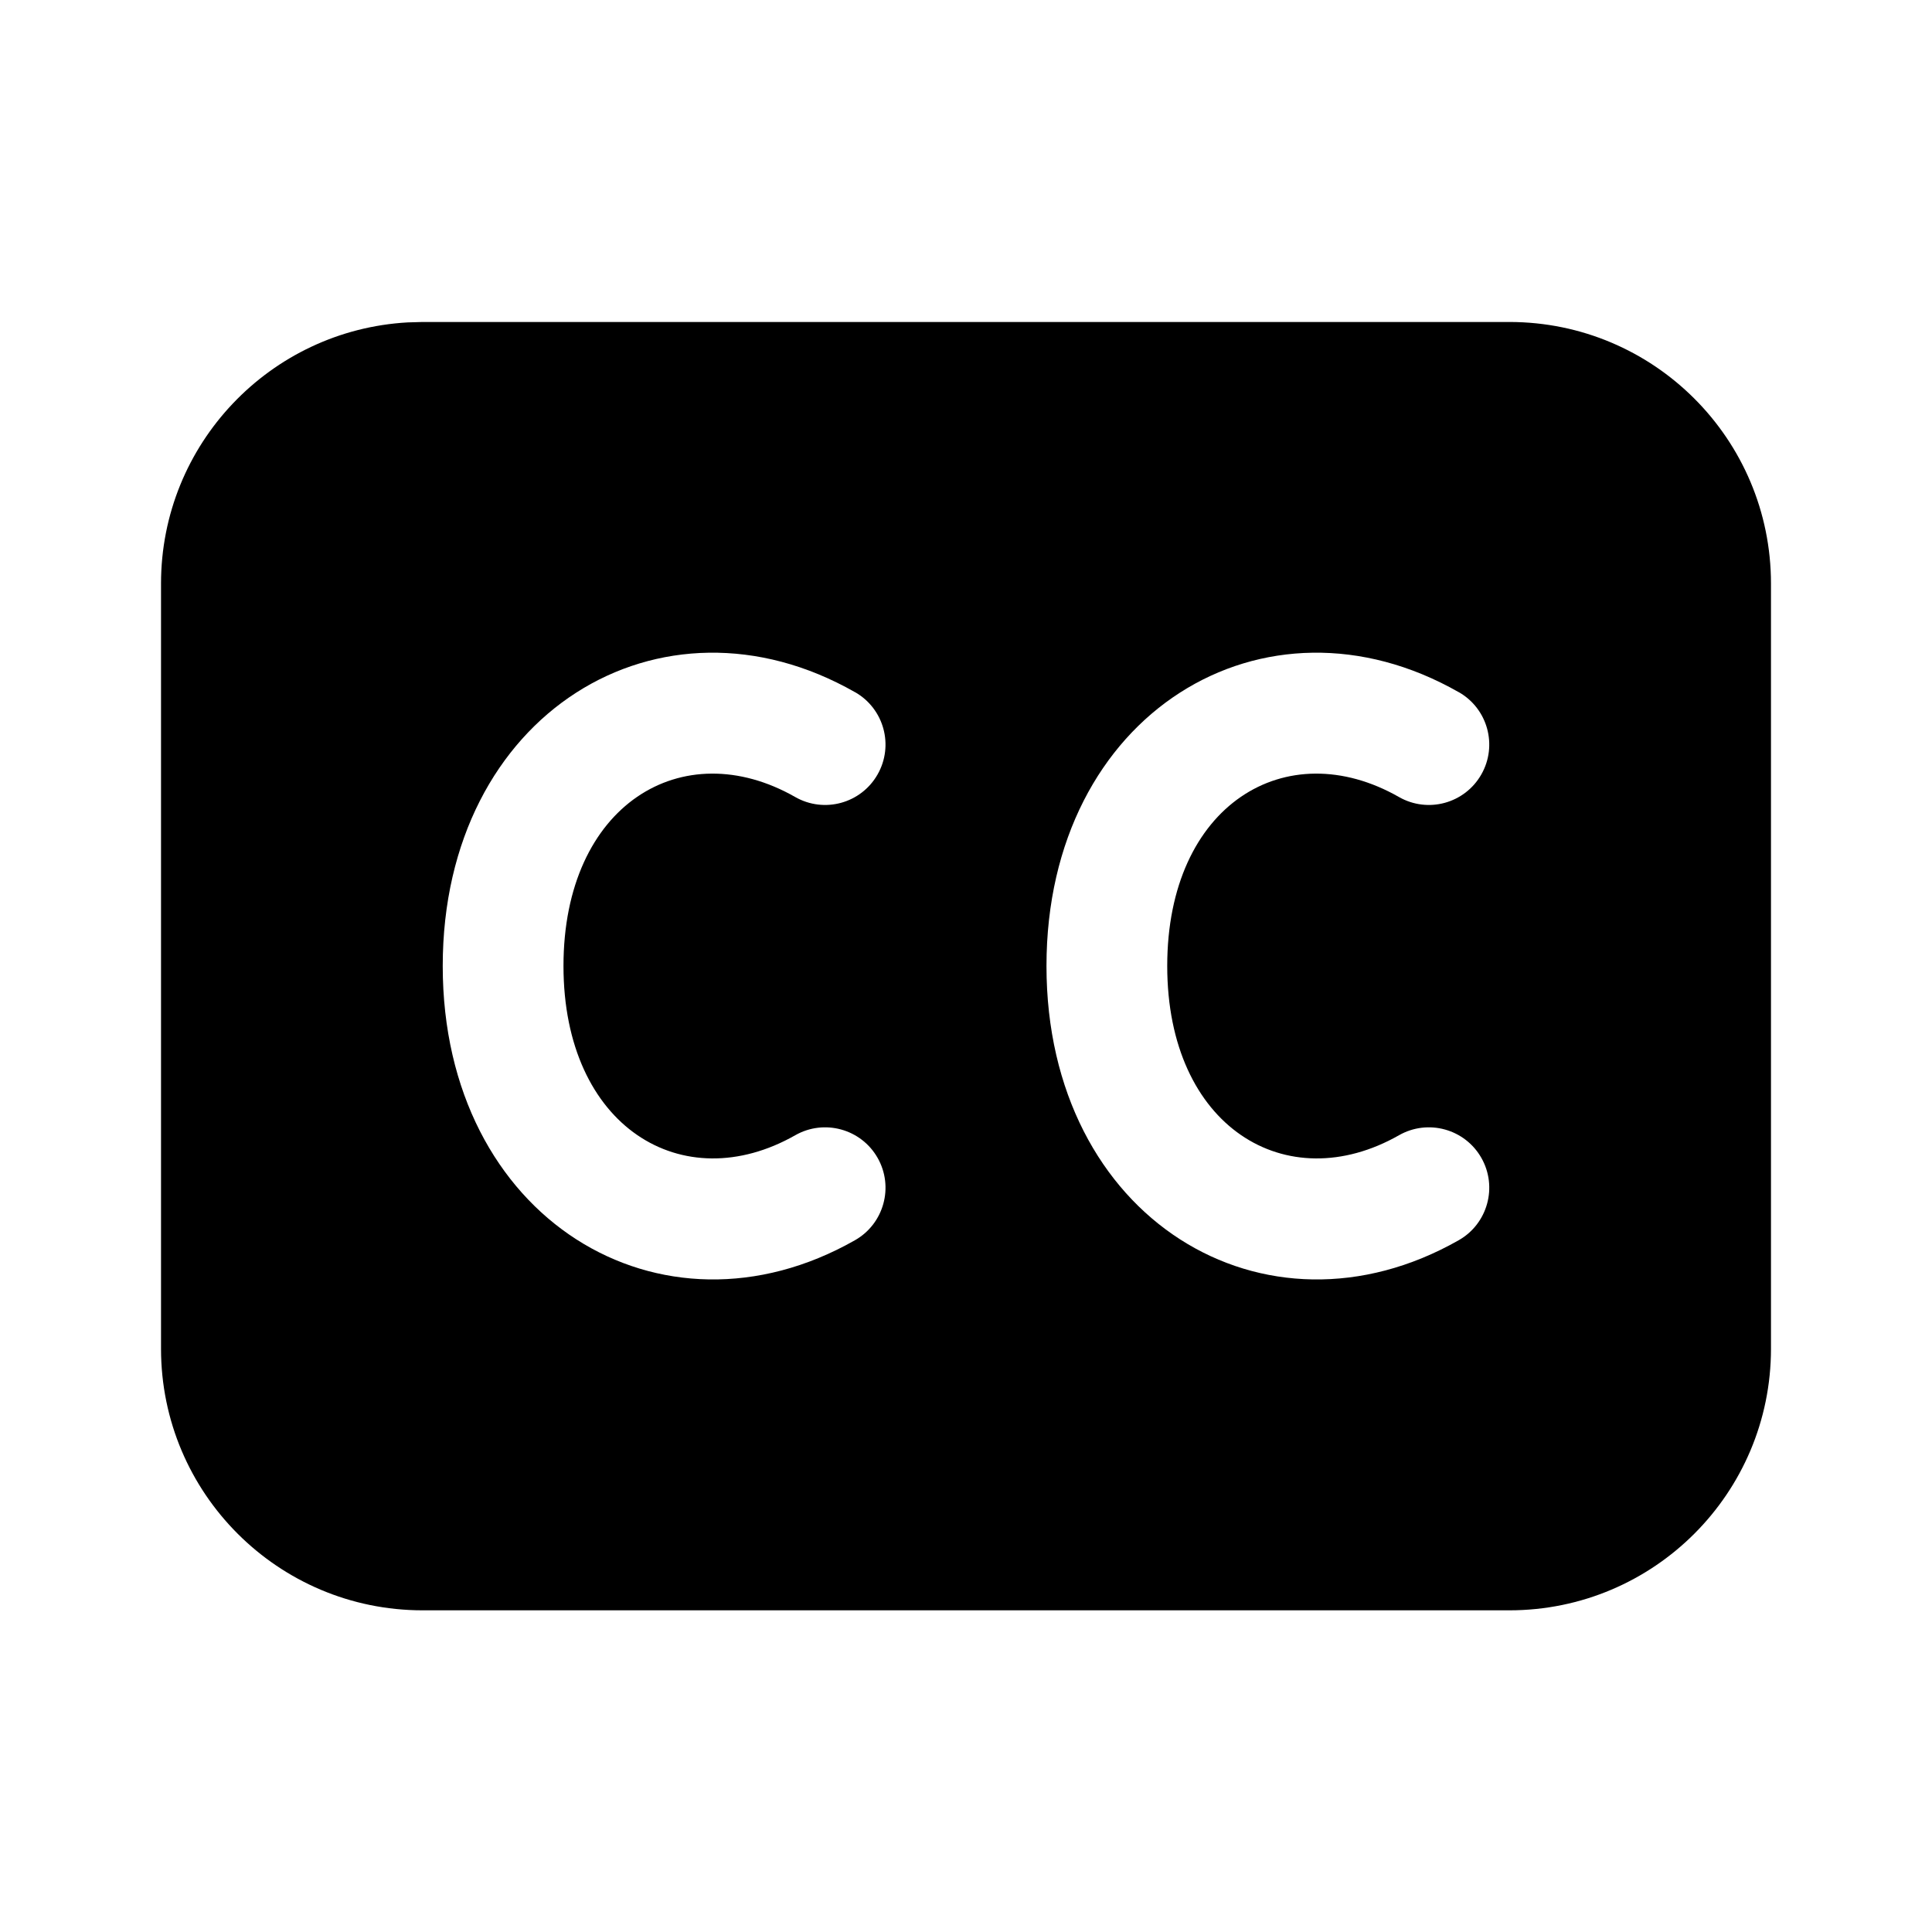 <!-- Generated by IcoMoon.io -->
<svg version="1.1" xmlns="http://www.w3.org/2000/svg" width="32" height="32" viewBox="0 0 32 32">
<title>closed-caption-filled</title>
<path d="M25 5.333c2.393 0 4.333 1.94 4.333 4.333v12.673c0 2.393-1.94 4.333-4.333 4.333h-18c-2.393 0-4.333-1.94-4.333-4.333v-12.673c0-2.311 1.809-4.199 4.087-4.326l0.246-0.007h18zM14.162 11.465c-3.211-1.832-6.829 0.341-6.829 4.535 0 4.191 3.621 6.366 6.828 4.542 0.48-0.273 0.648-0.884 0.375-1.364s-0.884-0.648-1.364-0.375c-1.86 1.058-3.839-0.131-3.839-2.804 0-2.675 1.974-3.861 3.838-2.798 0.48 0.274 1.090 0.107 1.364-0.373s0.107-1.090-0.373-1.364zM24.162 11.465c-3.211-1.832-6.829 0.341-6.829 4.535 0 4.191 3.621 6.366 6.828 4.542 0.48-0.273 0.648-0.884 0.375-1.364s-0.884-0.648-1.364-0.375c-1.86 1.058-3.839-0.131-3.839-2.804 0-2.675 1.974-3.861 3.838-2.798 0.48 0.274 1.090 0.107 1.364-0.373s0.107-1.090-0.373-1.364z"></path>
</svg>
